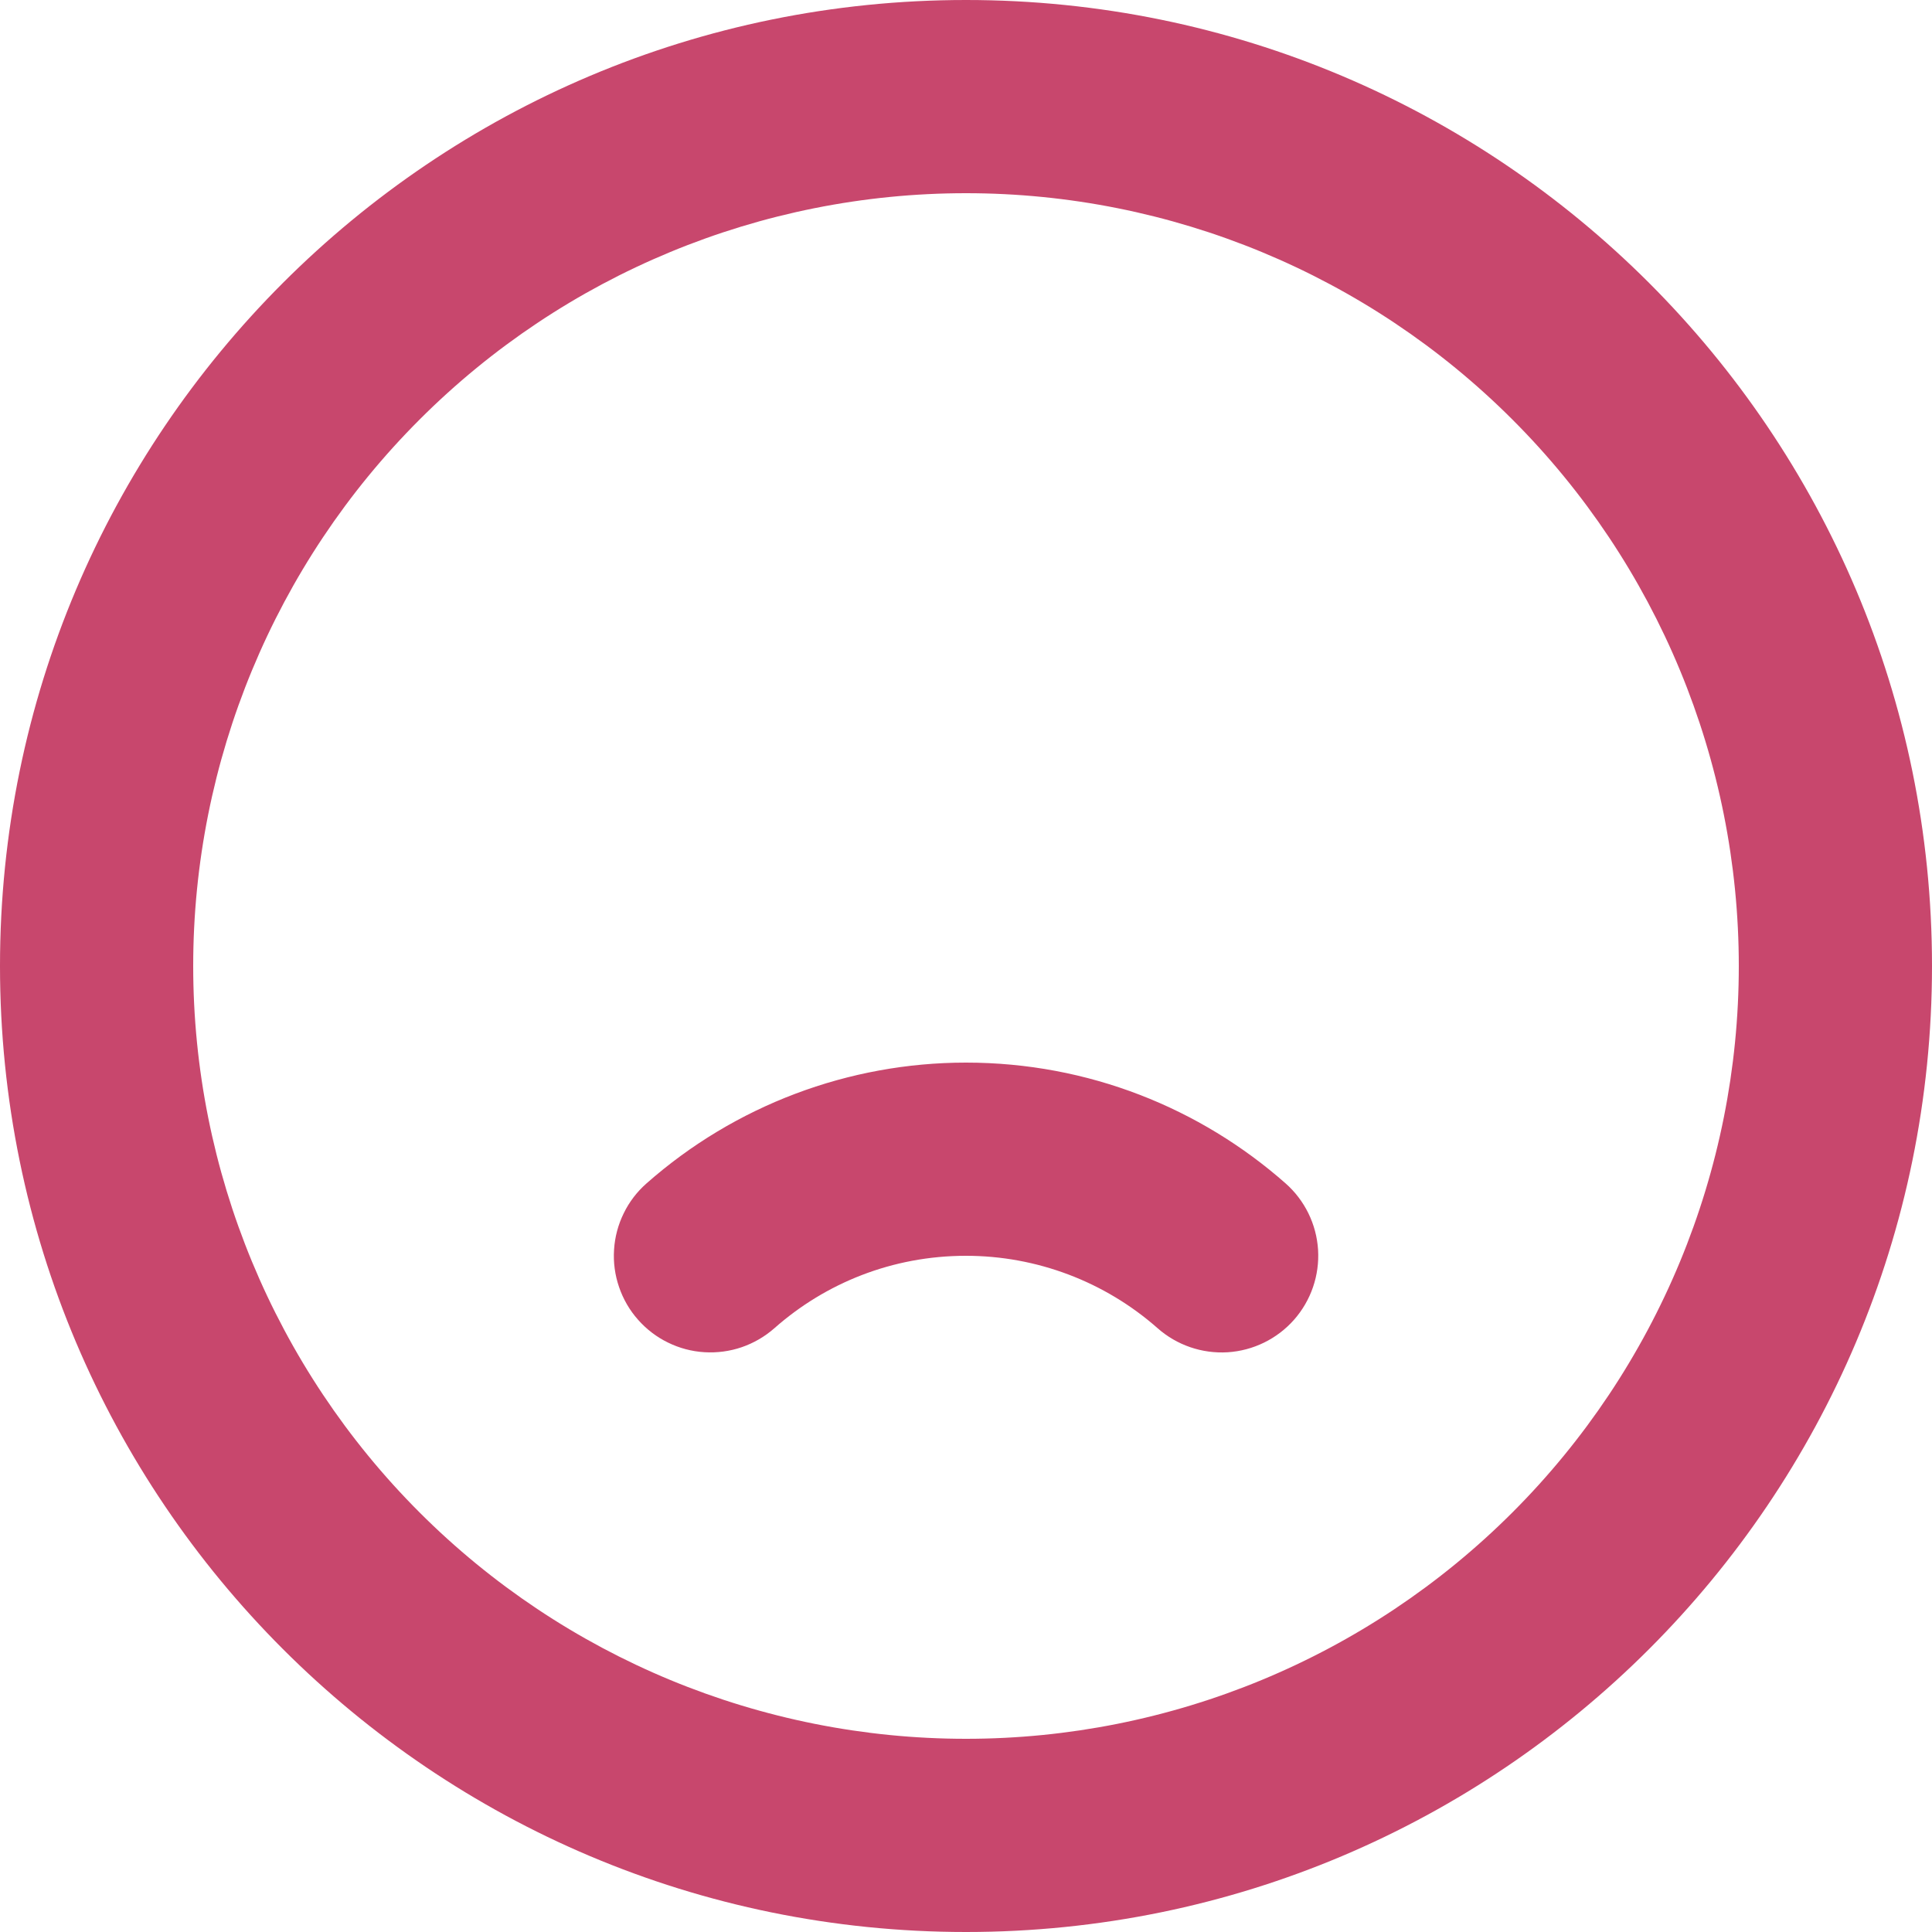 <svg width="30" height="30" viewBox="0 0 30 30" fill="none" xmlns="http://www.w3.org/2000/svg">
<path fill-rule="evenodd" clip-rule="evenodd" d="M15 0C23.285 0 30 6.715 30 15C30 23.285 23.285 30 15 30C6.715 30 0 23.285 0 15C0 6.715 6.715 0 15 0ZM15 3C11.817 3 8.765 4.264 6.515 6.515C4.264 8.765 3 11.817 3 15C3 18.183 4.264 21.235 6.515 23.485C8.765 25.736 11.817 27 15 27C18.183 27 21.235 25.736 23.485 23.485C25.736 21.235 27 18.183 27 15C27 11.817 25.736 8.765 23.485 6.515C21.235 4.264 18.183 3 15 3ZM15 16.5C16.901 16.5 18.64 17.209 19.962 18.375C20.26 18.638 20.442 19.009 20.467 19.407C20.491 19.804 20.357 20.195 20.094 20.493C19.831 20.791 19.459 20.973 19.062 20.998C18.665 21.022 18.274 20.888 17.976 20.625C17.154 19.9 16.096 19.5 15 19.5C13.858 19.5 12.818 19.923 12.024 20.625C11.876 20.755 11.704 20.855 11.518 20.919C11.332 20.983 11.134 21.009 10.938 20.997C10.741 20.985 10.549 20.934 10.372 20.847C10.195 20.761 10.037 20.64 9.907 20.492C9.776 20.345 9.677 20.173 9.613 19.986C9.549 19.8 9.522 19.603 9.535 19.406C9.547 19.209 9.598 19.017 9.685 18.84C9.771 18.663 9.892 18.505 10.04 18.375C11.409 17.167 13.173 16.5 15 16.5Z" fill="#C8476D"/>
</svg>
